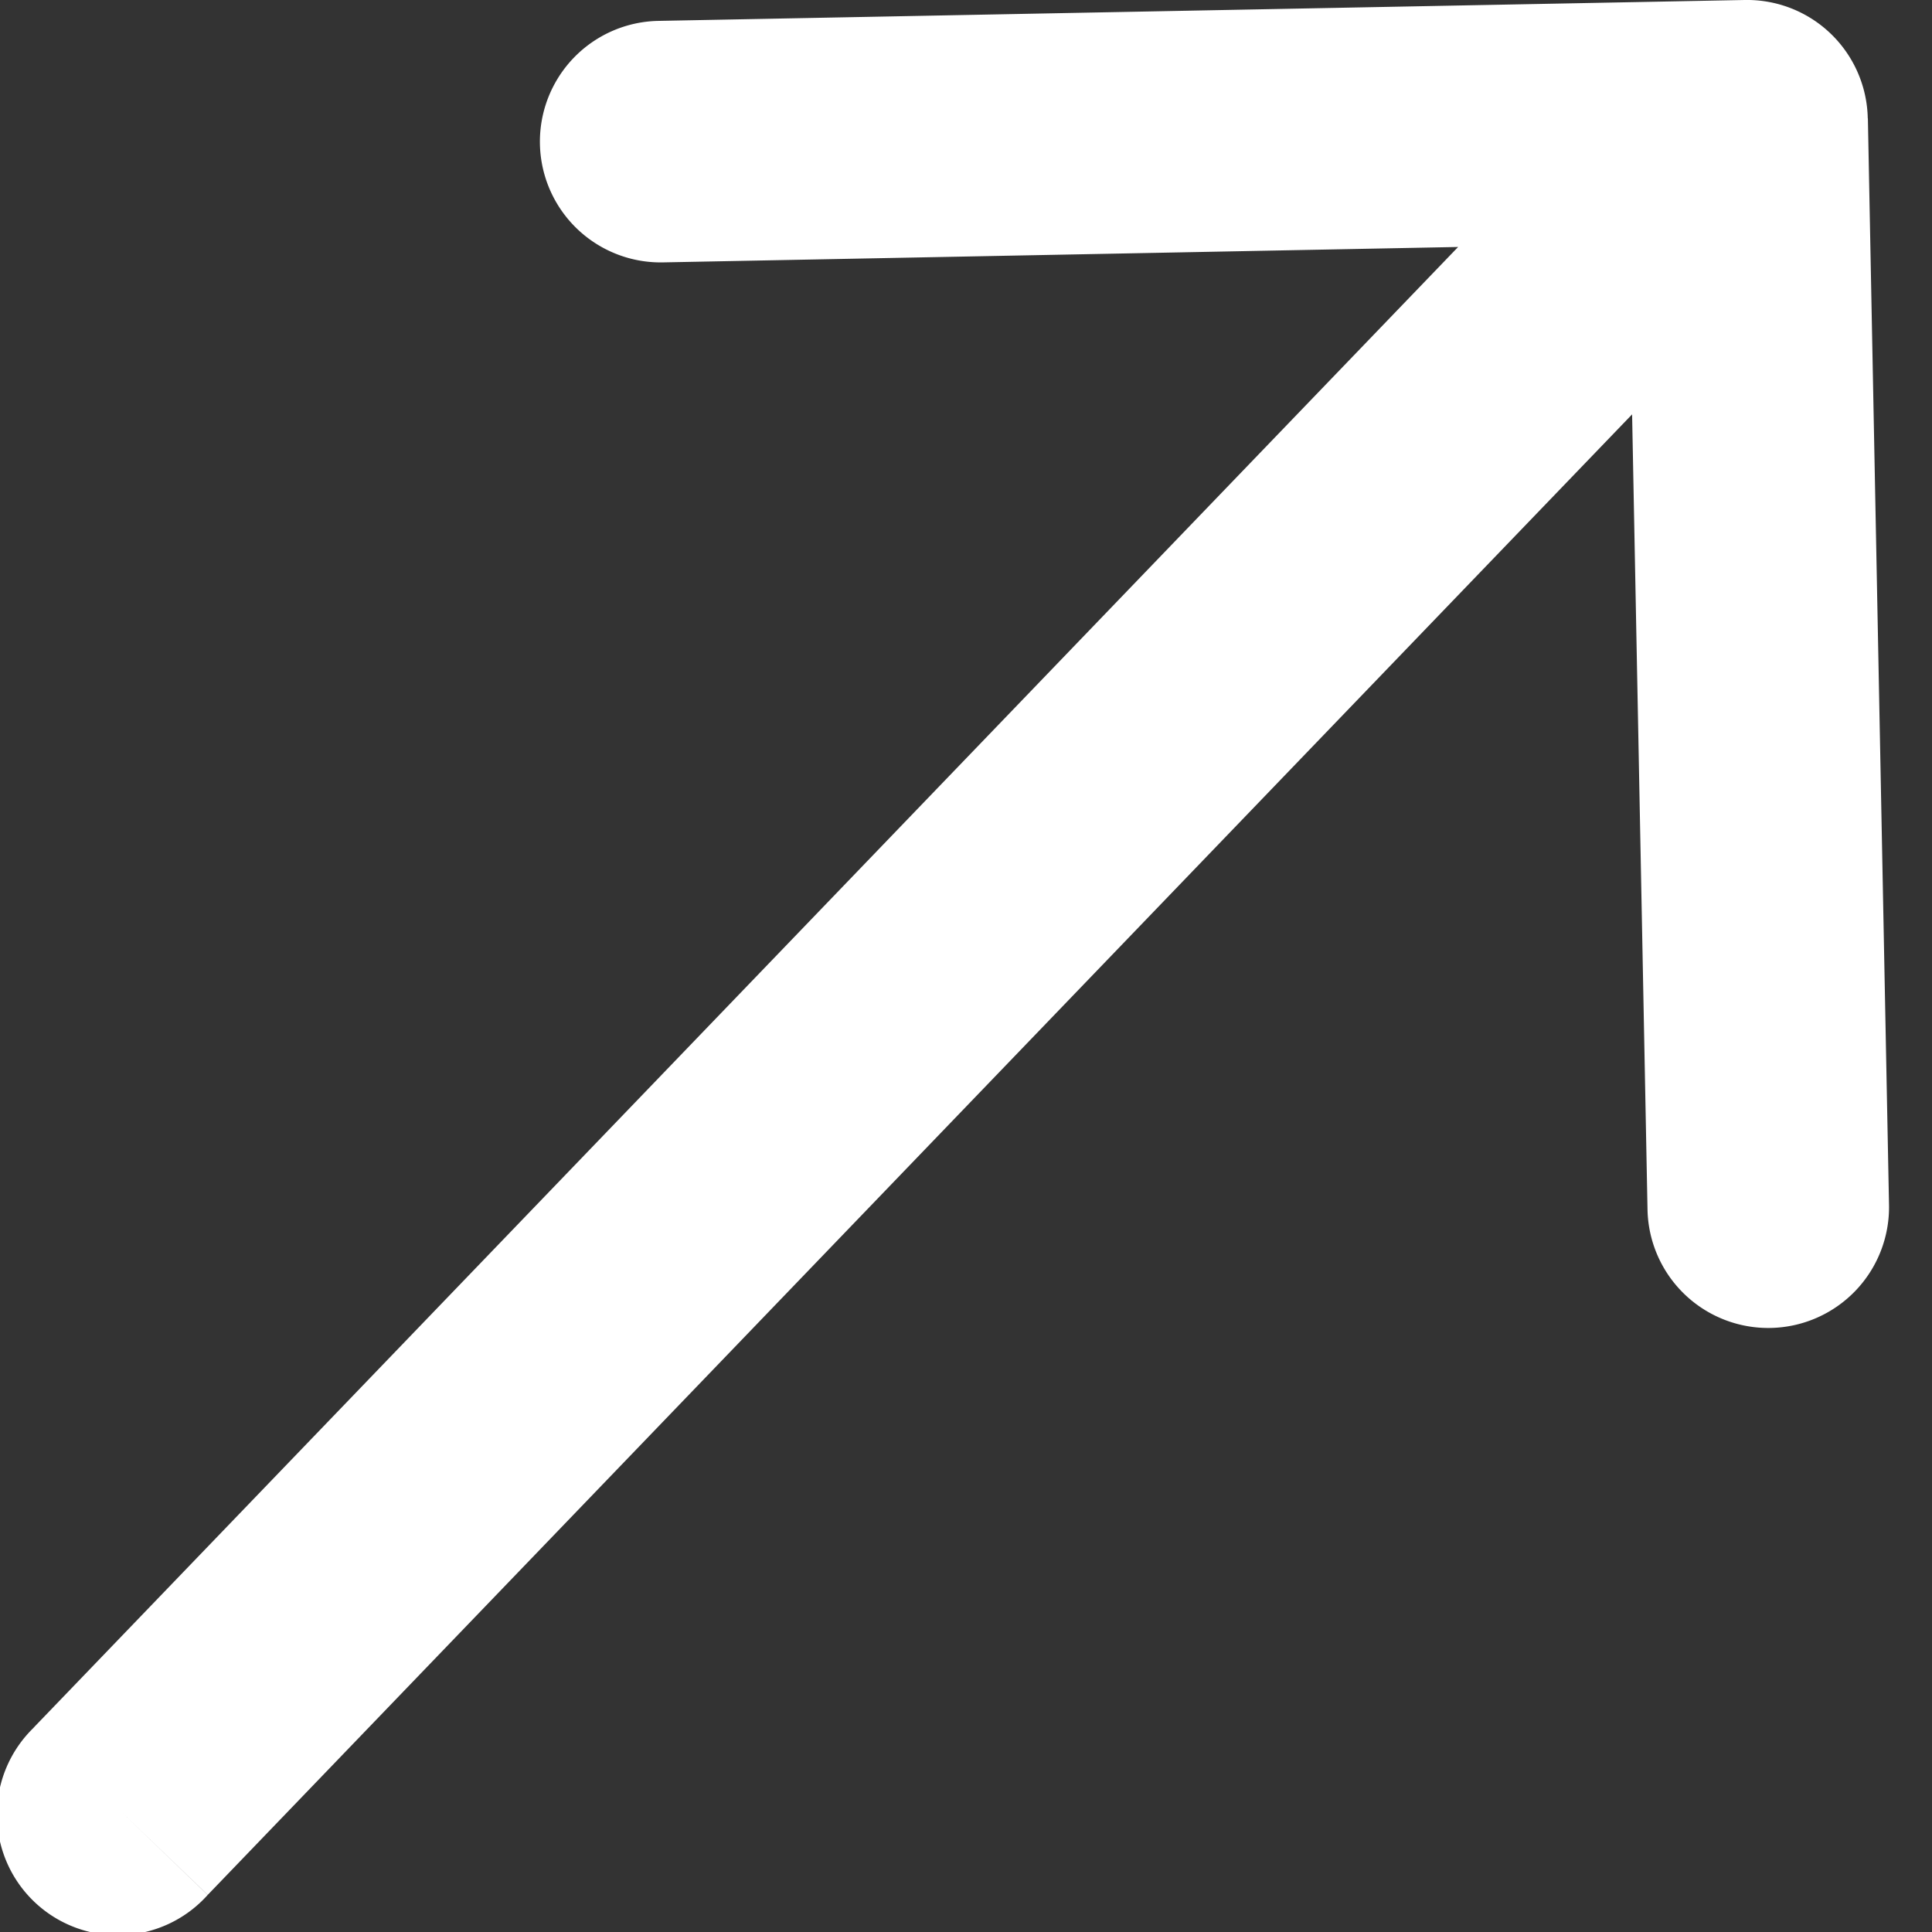 <svg width="16" height="16" fill="none" xmlns="http://www.w3.org/2000/svg"><rect width="100%" height="100%" fill="#333333" stroke="none"/><path d="M.28 14.307a1 1 0 101.44 1.386L.28 14.307zM15.468.98a1 1 0 00-1.02-.98L5.452.173a1 1 0 00.039 2l7.998-.155.155 7.999a1 1 0 102-.039L15.469.981zM1.72 15.693l13.469-14L13.748.307l-13.469 14 1.442 1.386z" fill="#fff"/></svg>